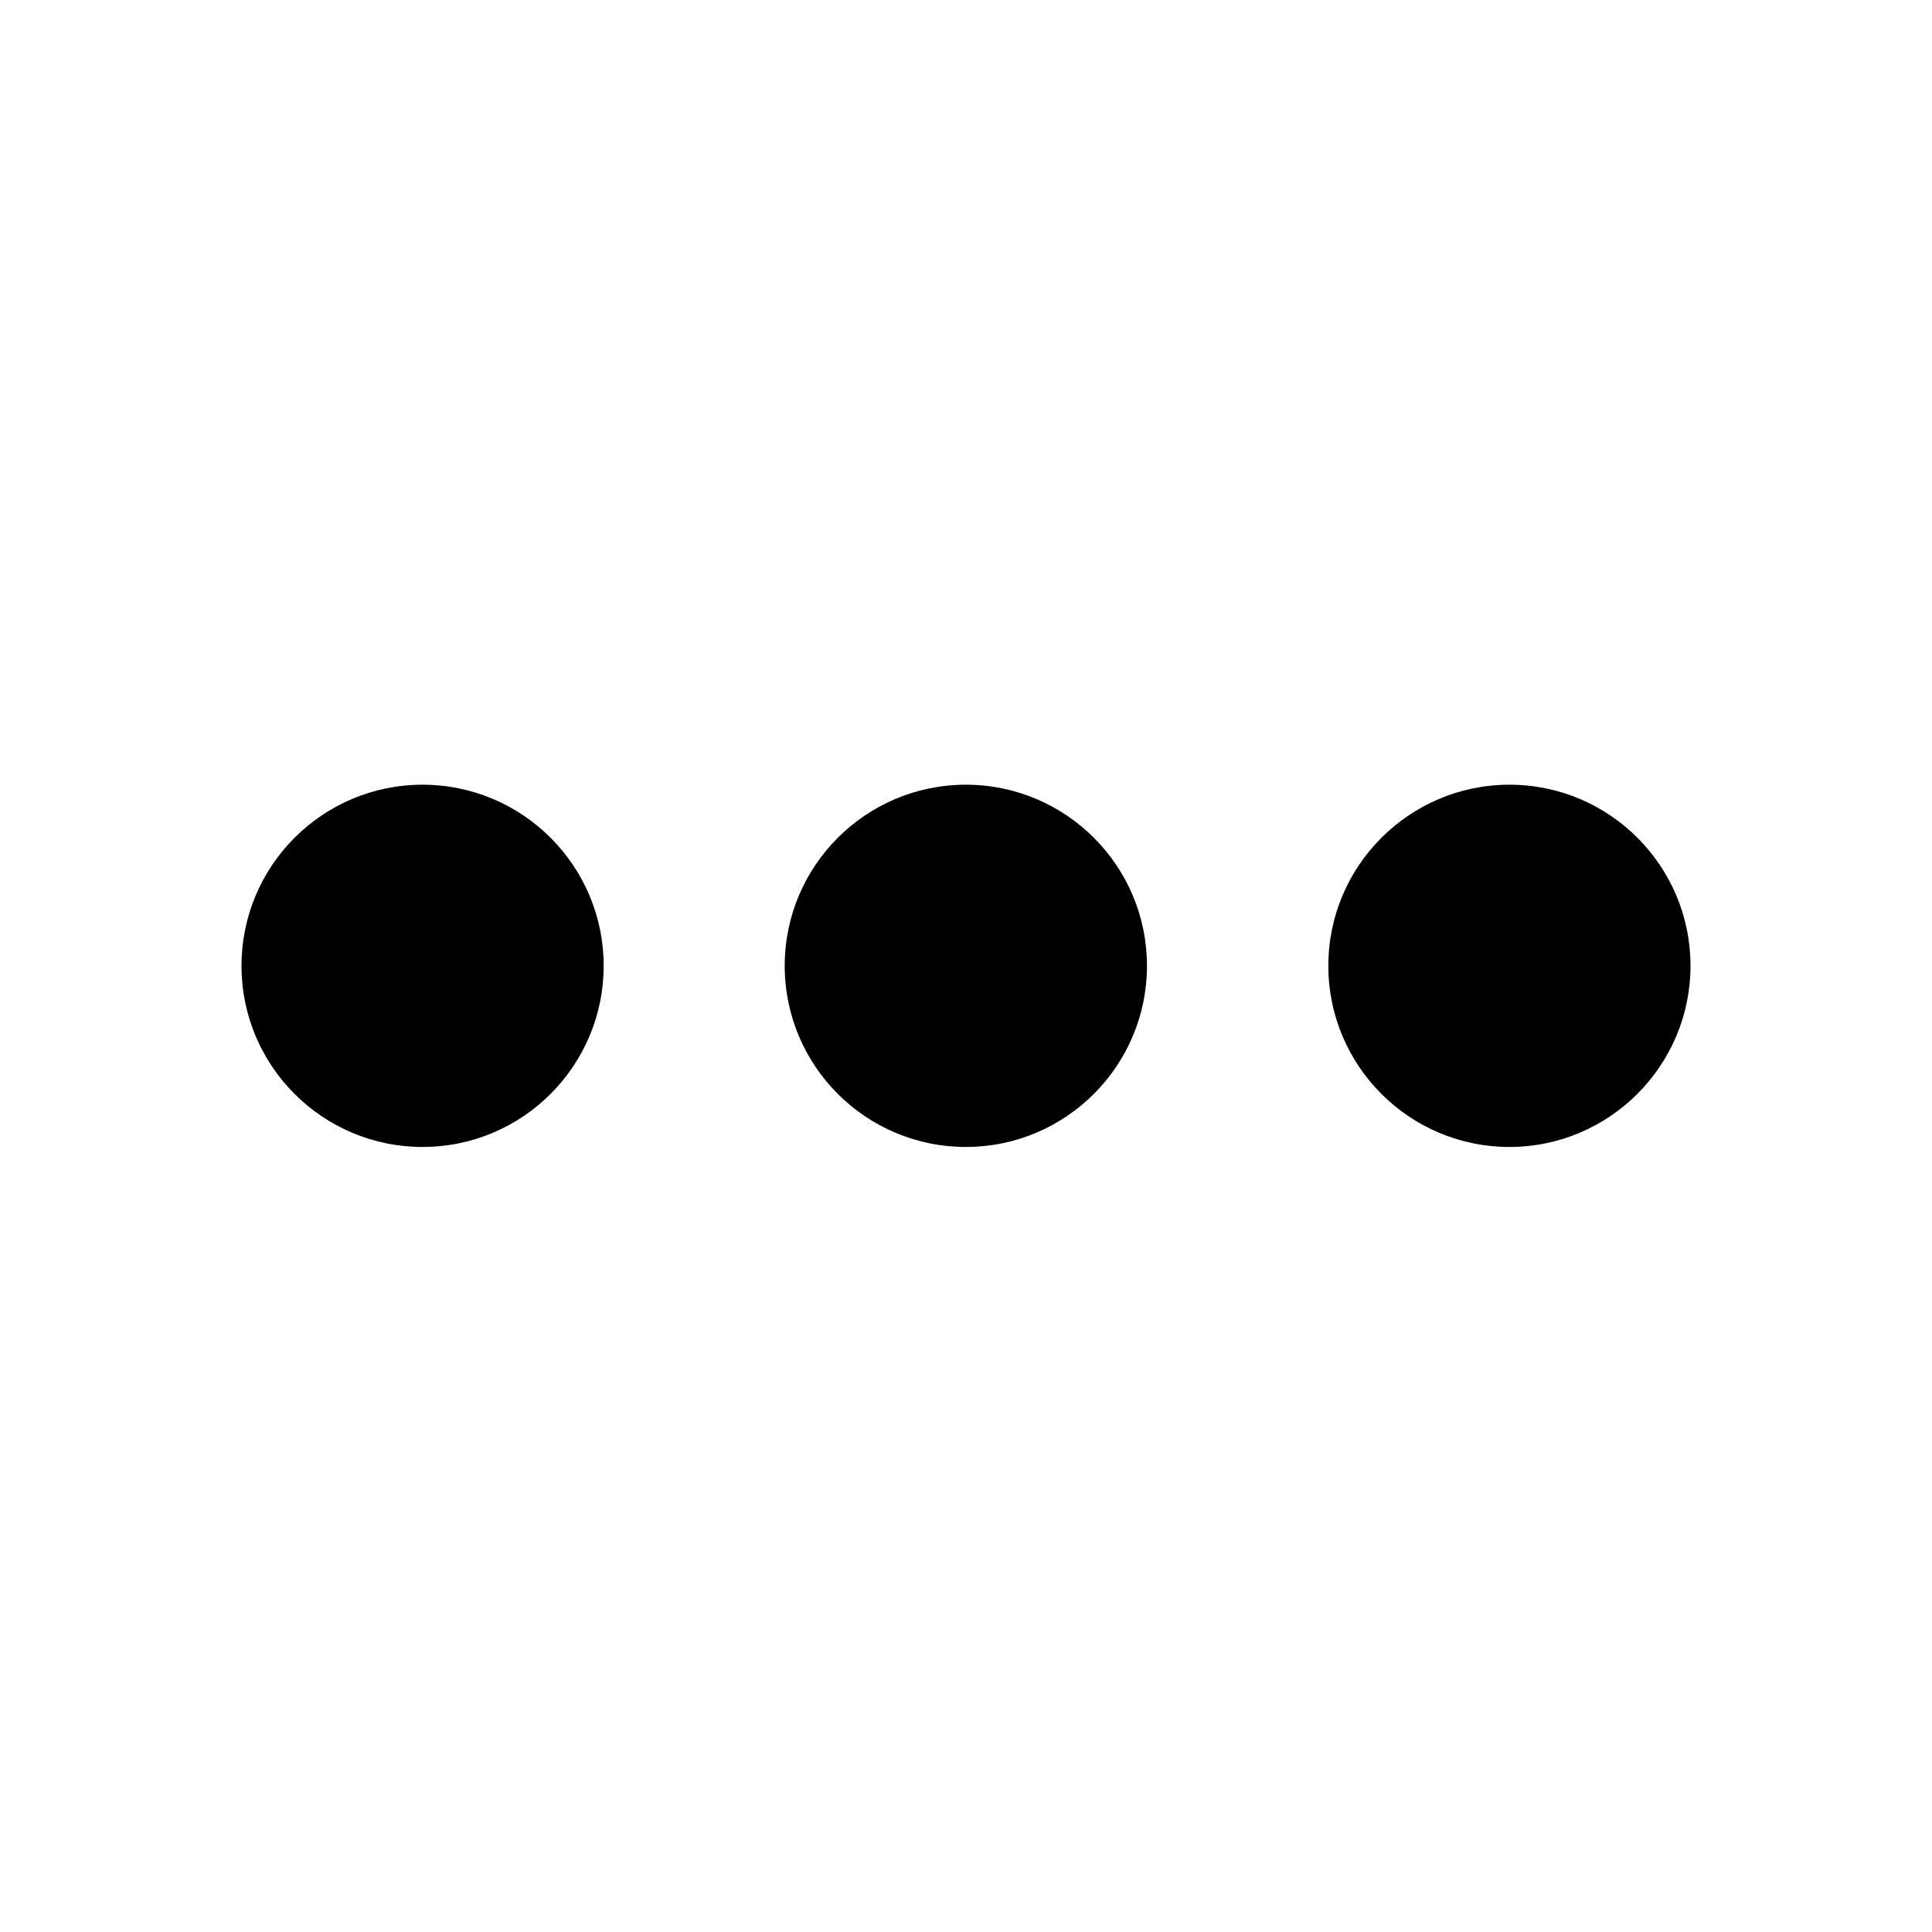 <svg xmlns="http://www.w3.org/2000/svg" width="24" height="24" viewBox="0 0 24 24" fill="none">
  <path d="M5.249 14.248C4.007 14.248 3 13.24 3 11.998C3 10.756 4.007 9.748 5.249 9.748C6.491 9.748 7.499 10.756 7.499 11.998C7.499 13.24 6.491 14.248 5.249 14.248Z" fill="black"/>
  <path d="M11.998 14.248C10.756 14.248 9.748 13.24 9.748 11.998C9.748 10.756 10.756 9.748 11.998 9.748C13.24 9.748 14.248 10.756 14.248 11.998C14.248 13.24 13.24 14.248 11.998 14.248Z" fill="black"/>
  <path d="M18.751 14.248C17.509 14.248 16.501 13.24 16.501 11.998C16.501 10.756 17.509 9.748 18.751 9.748C19.993 9.748 21 10.756 21 11.998C21 13.24 19.989 14.248 18.751 14.248Z" fill="black"/>
</svg>